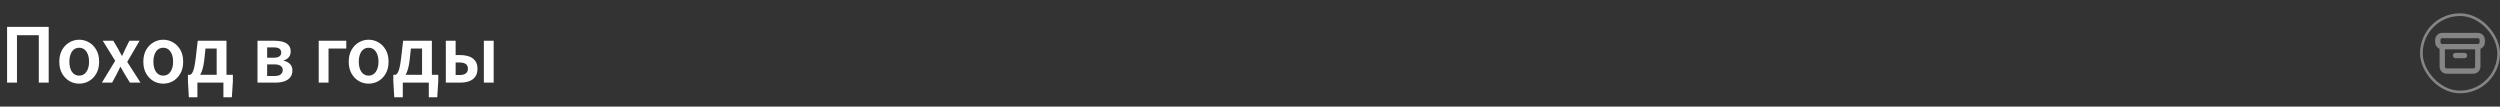 <svg width="938" height="40" viewBox="0 0 938 40" fill="none" xmlns="http://www.w3.org/2000/svg">
<rect x="0" y="0" width="938" height="40" fill="#333333" stroke="none"/>
<path d="M2.656 31V10.072H18.272V31H14.56V13.208H6.368V31H2.656ZM29.706 31.384C28.404 31.384 27.188 31.064 26.058 30.424C24.927 29.763 24.009 28.824 23.305 27.608C22.602 26.371 22.25 24.888 22.25 23.16C22.25 21.411 22.602 19.928 23.305 18.712C24.009 17.475 24.927 16.536 26.058 15.896C27.188 15.235 28.404 14.904 29.706 14.904C31.028 14.904 32.255 15.235 33.386 15.896C34.516 16.536 35.434 17.475 36.138 18.712C36.842 19.928 37.194 21.411 37.194 23.16C37.194 24.888 36.842 26.371 36.138 27.608C35.434 28.824 34.516 29.763 33.386 30.424C32.255 31.064 31.028 31.384 29.706 31.384ZM29.706 28.376C30.858 28.376 31.764 27.896 32.425 26.936C33.087 25.976 33.417 24.717 33.417 23.16C33.417 21.581 33.087 20.312 32.425 19.352C31.764 18.392 30.858 17.912 29.706 17.912C28.553 17.912 27.647 18.392 26.985 19.352C26.346 20.312 26.026 21.581 26.026 23.16C26.026 24.717 26.346 25.976 26.985 26.936C27.647 27.896 28.553 28.376 29.706 28.376ZM38.229 31L43.221 22.808L38.549 15.288H42.517L44.277 18.264C44.512 18.691 44.747 19.139 44.981 19.608C45.237 20.056 45.483 20.493 45.717 20.92H45.845C46.037 20.493 46.24 20.056 46.453 19.608C46.667 19.139 46.869 18.691 47.061 18.264L48.565 15.288H52.373L47.733 23.224L52.725 31H48.757L46.837 27.896C46.581 27.427 46.315 26.957 46.037 26.488C45.781 26.019 45.515 25.56 45.237 25.112H45.109C44.896 25.56 44.672 26.019 44.437 26.488C44.203 26.936 43.968 27.405 43.733 27.896L42.069 31H38.229ZM61.237 31.384C59.935 31.384 58.719 31.064 57.589 30.424C56.458 29.763 55.541 28.824 54.837 27.608C54.133 26.371 53.781 24.888 53.781 23.16C53.781 21.411 54.133 19.928 54.837 18.712C55.541 17.475 56.458 16.536 57.589 15.896C58.719 15.235 59.935 14.904 61.237 14.904C62.559 14.904 63.786 15.235 64.917 15.896C66.047 16.536 66.965 17.475 67.669 18.712C68.373 19.928 68.725 21.411 68.725 23.16C68.725 24.888 68.373 26.371 67.669 27.608C66.965 28.824 66.047 29.763 64.917 30.424C63.786 31.064 62.559 31.384 61.237 31.384ZM61.237 28.376C62.389 28.376 63.295 27.896 63.957 26.936C64.618 25.976 64.949 24.717 64.949 23.16C64.949 21.581 64.618 20.312 63.957 19.352C63.295 18.392 62.389 17.912 61.237 17.912C60.085 17.912 59.178 18.392 58.517 19.352C57.877 20.312 57.557 21.581 57.557 23.16C57.557 24.717 57.877 25.976 58.517 26.936C59.178 27.896 60.085 28.376 61.237 28.376ZM76.623 22.68C76.474 23.917 76.271 24.973 76.015 25.848C75.781 26.723 75.482 27.459 75.119 28.056H81.295V18.2H77.103L76.623 22.68ZM74.063 31V36.504H70.863L70.511 30.456V28.056H71.407C71.685 27.907 71.93 27.661 72.143 27.32C72.378 26.957 72.602 26.36 72.815 25.528C73.029 24.675 73.231 23.459 73.423 21.88L74.191 15.288H84.975V28.056H87.375V30.456L86.991 36.504H83.823V31H74.063ZM96.617 31V15.288H102.985C104.159 15.288 105.193 15.416 106.089 15.672C107.007 15.928 107.732 16.355 108.265 16.952C108.799 17.549 109.065 18.349 109.065 19.352C109.065 20.12 108.841 20.803 108.393 21.4C107.967 21.976 107.316 22.392 106.441 22.648V22.776C107.38 22.989 108.159 23.395 108.777 23.992C109.396 24.568 109.705 25.4 109.705 26.488C109.705 27.533 109.417 28.397 108.841 29.08C108.287 29.741 107.529 30.232 106.569 30.552C105.609 30.851 104.521 31 103.305 31H96.617ZM100.233 21.656H102.633C103.657 21.656 104.393 21.485 104.841 21.144C105.289 20.803 105.513 20.333 105.513 19.736C105.513 19.117 105.3 18.637 104.873 18.296C104.447 17.955 103.732 17.784 102.729 17.784H100.233V21.656ZM100.233 28.504H103.049C104.116 28.504 104.884 28.301 105.353 27.896C105.844 27.491 106.089 26.947 106.089 26.264C106.089 25.624 105.823 25.112 105.289 24.728C104.777 24.344 103.988 24.152 102.921 24.152H100.233V28.504ZM119.586 31V15.288H129.922V18.2H123.266V31H119.586ZM138.299 31.384C136.998 31.384 135.782 31.064 134.651 30.424C133.521 29.763 132.603 28.824 131.899 27.608C131.195 26.371 130.843 24.888 130.843 23.16C130.843 21.411 131.195 19.928 131.899 18.712C132.603 17.475 133.521 16.536 134.651 15.896C135.782 15.235 136.998 14.904 138.299 14.904C139.622 14.904 140.849 15.235 141.979 15.896C143.11 16.536 144.027 17.475 144.731 18.712C145.435 19.928 145.787 21.411 145.787 23.16C145.787 24.888 145.435 26.371 144.731 27.608C144.027 28.824 143.11 29.763 141.979 30.424C140.849 31.064 139.622 31.384 138.299 31.384ZM138.299 28.376C139.451 28.376 140.358 27.896 141.019 26.936C141.681 25.976 142.011 24.717 142.011 23.16C142.011 21.581 141.681 20.312 141.019 19.352C140.358 18.392 139.451 17.912 138.299 17.912C137.147 17.912 136.241 18.392 135.579 19.352C134.939 20.312 134.619 21.581 134.619 23.16C134.619 24.717 134.939 25.976 135.579 26.936C136.241 27.896 137.147 28.376 138.299 28.376ZM153.686 22.68C153.536 23.917 153.334 24.973 153.078 25.848C152.843 26.723 152.544 27.459 152.182 28.056H158.358V18.2H154.166L153.686 22.68ZM151.126 31V36.504H147.926L147.574 30.456V28.056H148.47C148.747 27.907 148.992 27.661 149.206 27.32C149.44 26.957 149.664 26.36 149.878 25.528C150.091 24.675 150.294 23.459 150.486 21.88L151.254 15.288H162.038V28.056H164.438V30.456L164.054 36.504H160.886V31H151.126ZM167.274 31V15.288H170.954V20.664H172.618C173.876 20.664 174.996 20.835 175.978 21.176C176.959 21.517 177.727 22.061 178.282 22.808C178.858 23.555 179.146 24.547 179.146 25.784C179.146 27.043 178.858 28.056 178.282 28.824C177.727 29.592 176.959 30.147 175.978 30.488C174.996 30.829 173.876 31 172.618 31H167.274ZM170.954 28.152H172.394C174.506 28.152 175.562 27.352 175.562 25.752C175.562 24.216 174.506 23.448 172.394 23.448H170.954V28.152ZM181.546 31V15.288H185.226V31H181.546Z" fill="white"/>
<g opacity="0.4">
<rect x="908.5" y="5.5" width="29" height="29" rx="14.5" stroke="white"/>
<path d="M929.667 13.333H916.333C915.413 13.333 914.667 14.079 914.667 15V15.833C914.667 16.754 915.413 17.5 916.333 17.5H929.667C930.587 17.5 931.333 16.754 931.333 15.833V15C931.333 14.079 930.587 13.333 929.667 13.333Z" stroke="white" stroke-width="2" stroke-linecap="round" stroke-linejoin="round"/>
<path d="M916.333 17.5V25C916.333 25.442 916.509 25.866 916.821 26.178C917.134 26.491 917.558 26.667 918 26.667H928C928.442 26.667 928.866 26.491 929.178 26.178C929.491 25.866 929.667 25.442 929.667 25V17.5" stroke="white" stroke-width="2" stroke-linecap="round" stroke-linejoin="round"/>
<path d="M921.333 20.833H924.667" stroke="white" stroke-width="2" stroke-linecap="round" stroke-linejoin="round"/>
</g>
</svg>

